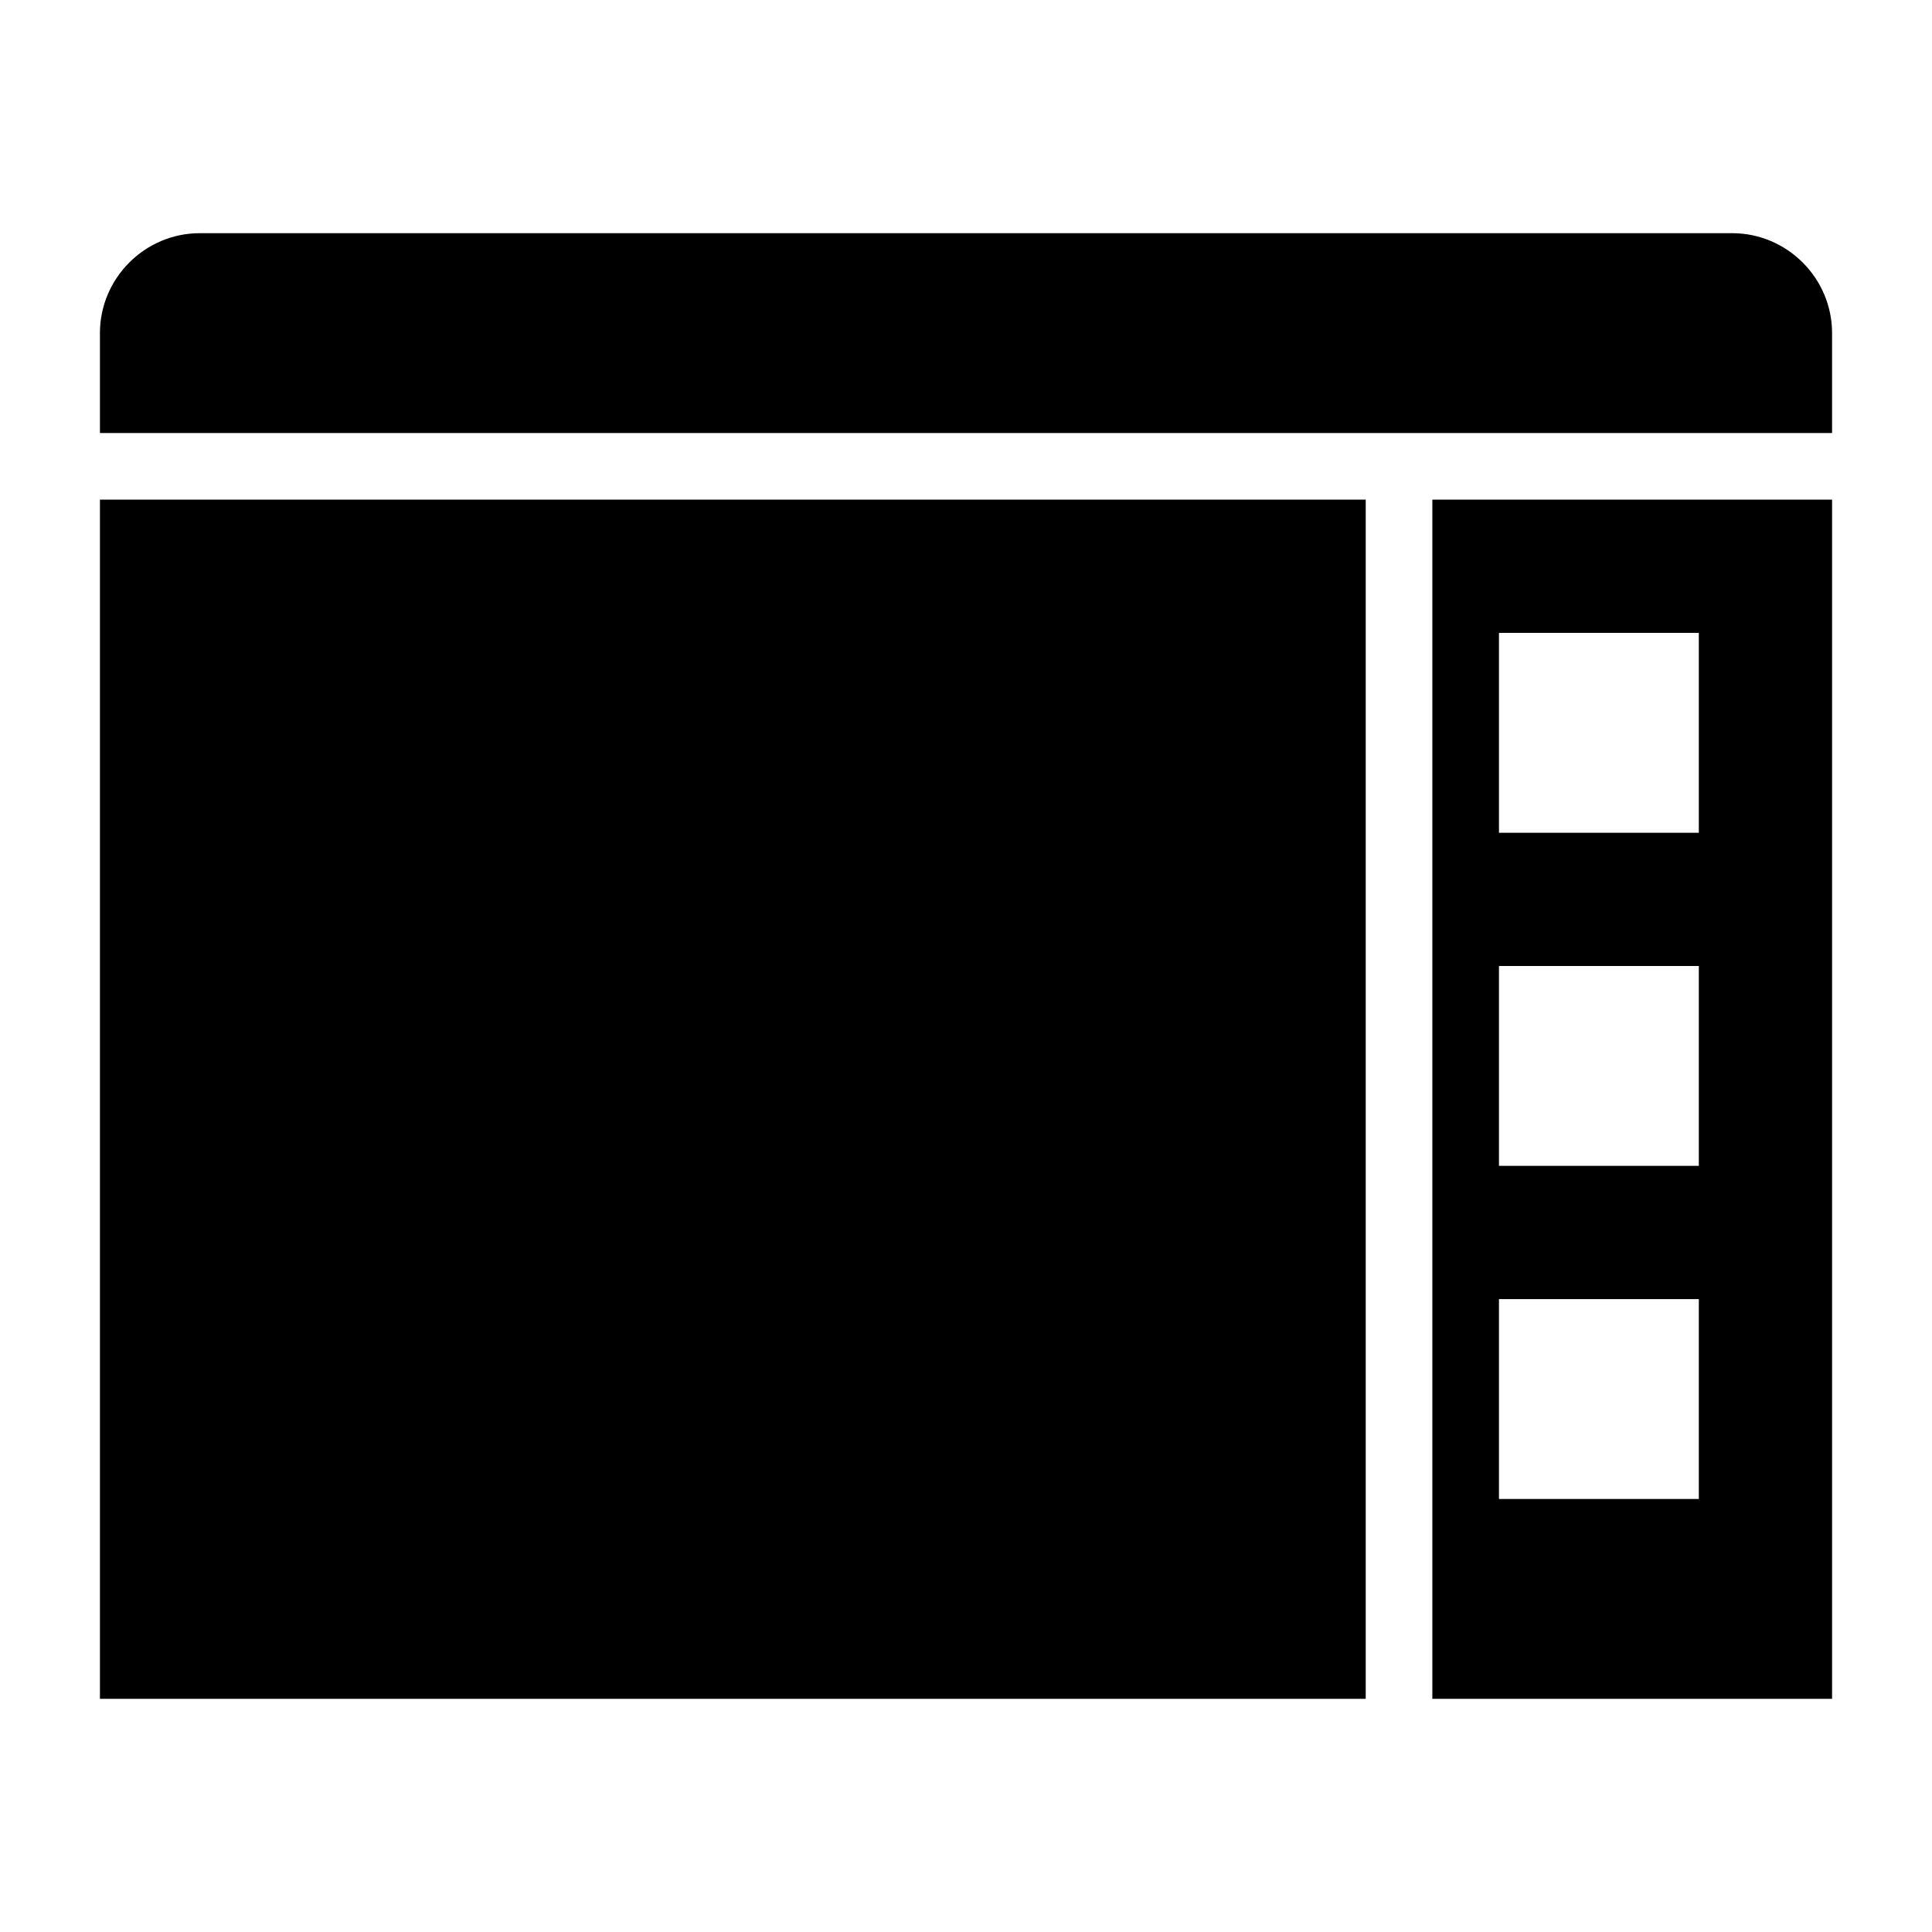 <?xml version="1.0" encoding="UTF-8"?>
<!DOCTYPE svg PUBLIC "-//W3C//DTD SVG 1.1//EN" "http://www.w3.org/Graphics/SVG/1.1/DTD/svg11.dtd">
<svg xmlns="http://www.w3.org/2000/svg" xml:space="preserve" width="580px" height="580px" shape-rendering="geometricPrecision" text-rendering="geometricPrecision" image-rendering="optimizeQuality" fill-rule="nonzero" clip-rule="nonzero" viewBox="0 0 5800 5800" xmlns:xlink="http://www.w3.org/1999/xlink">
	<title>window_sidebar icon</title>
	<desc>window_sidebar icon from the IconExperience.com I-Collection. Copyright by INCORS GmbH (www.incors.com).</desc>
		<path id="curve28"  d="M4100 1500l0 3600 -3800 0 0 -3600 3800 0zm-3800 -200l0 -300c0,-165 135,-300 300,-300l4600 0c165,0 300,135 300,300l0 300 -5200 0zm5200 200l0 3600 -1200 0 0 -3600 1200 0zm-1000 2400l0 600 600 0 0 -600 -600 0zm0 -1000l0 600 600 0 0 -600 -600 0zm0 -1000l0 600 600 0 0 -600 -600 0z"/>
</svg>